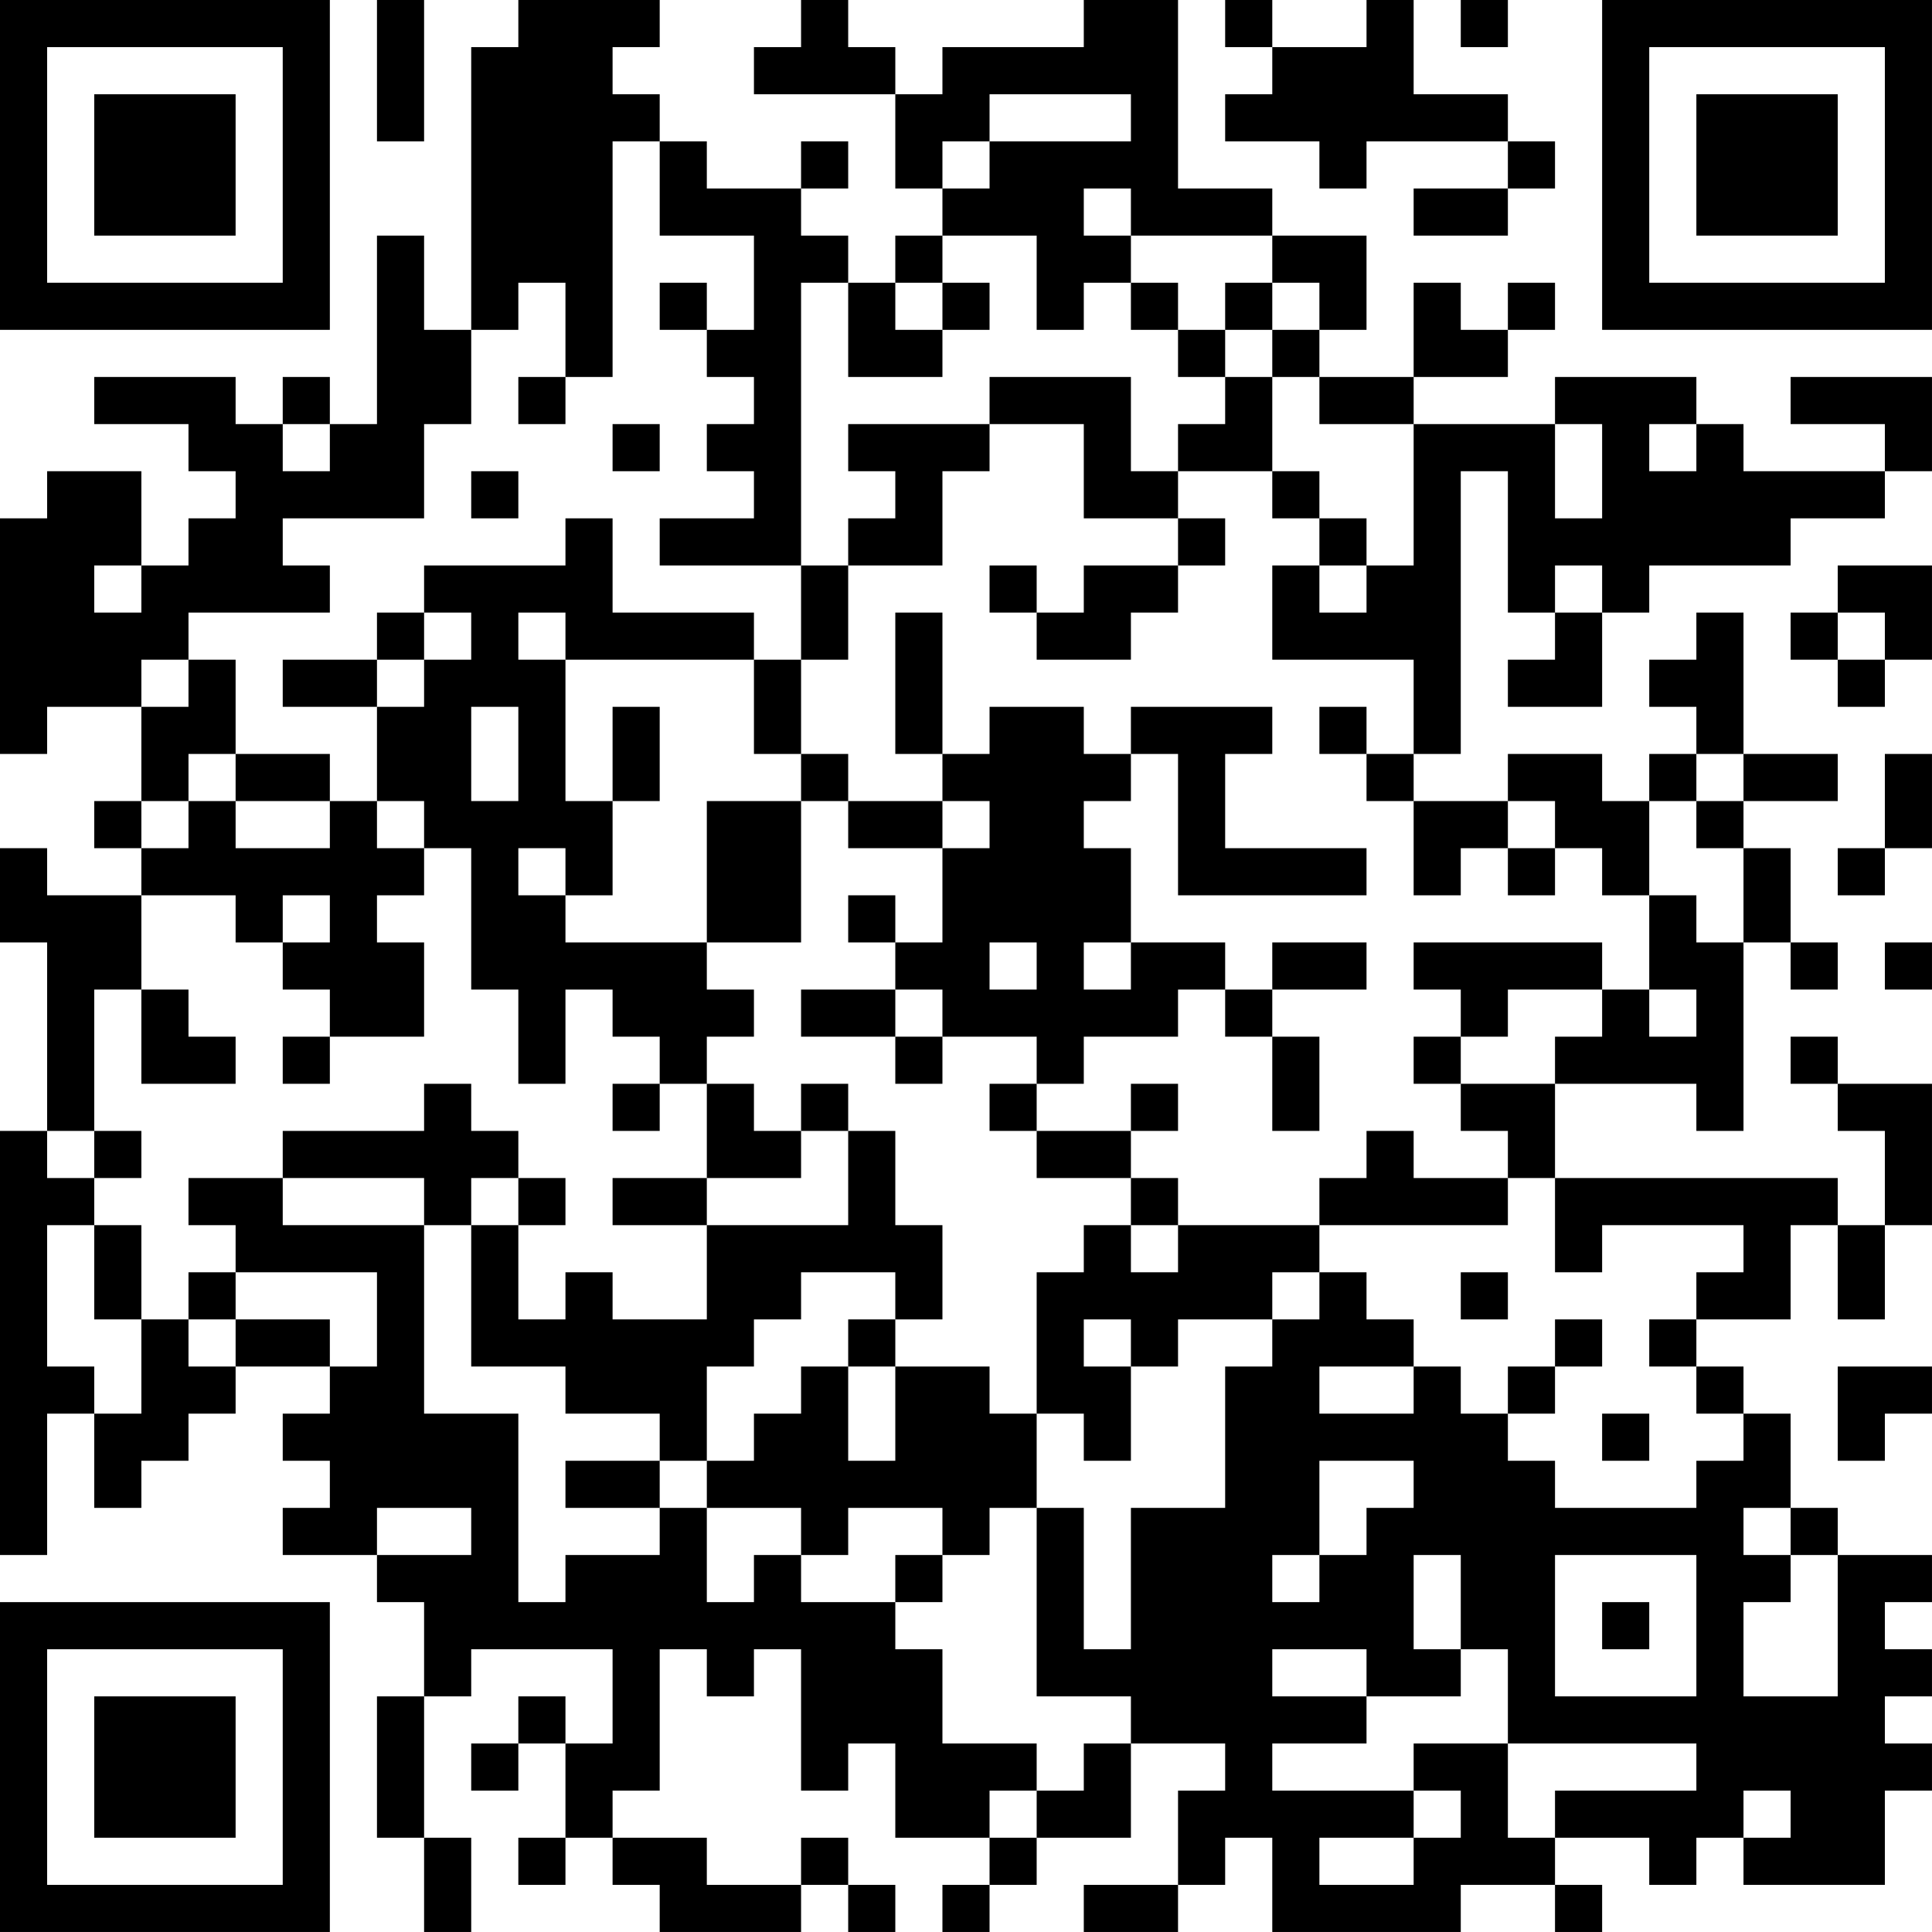<?xml version="1.0" encoding="UTF-8"?>
<svg xmlns="http://www.w3.org/2000/svg" version="1.1" width="200" height="200" viewBox="0 0 200 200"><rect x="0" y="0" width="200" height="200" fill="#ffffff"/><g transform="scale(4.878)"><g transform="translate(0,0)"><path fill-rule="evenodd" d="M8 0L8 3L9 3L9 0ZM11 0L11 1L10 1L10 7L9 7L9 5L8 5L8 9L7 9L7 8L6 8L6 9L5 9L5 8L2 8L2 9L4 9L4 10L5 10L5 11L4 11L4 12L3 12L3 10L1 10L1 11L0 11L0 16L1 16L1 15L3 15L3 17L2 17L2 18L3 18L3 19L1 19L1 18L0 18L0 20L1 20L1 24L0 24L0 33L1 33L1 30L2 30L2 32L3 32L3 31L4 31L4 30L5 30L5 29L7 29L7 30L6 30L6 31L7 31L7 32L6 32L6 33L8 33L8 34L9 34L9 36L8 36L8 39L9 39L9 41L10 41L10 39L9 39L9 36L10 36L10 35L13 35L13 37L12 37L12 36L11 36L11 37L10 37L10 38L11 38L11 37L12 37L12 39L11 39L11 40L12 40L12 39L13 39L13 40L14 40L14 41L17 41L17 40L18 40L18 41L19 41L19 40L18 40L18 39L17 39L17 40L15 40L15 39L13 39L13 38L14 38L14 35L15 35L15 36L16 36L16 35L17 35L17 38L18 38L18 37L19 37L19 39L21 39L21 40L20 40L20 41L21 41L21 40L22 40L22 39L24 39L24 37L26 37L26 38L25 38L25 40L23 40L23 41L25 41L25 40L26 40L26 39L27 39L27 41L31 41L31 40L33 40L33 41L34 41L34 40L33 40L33 39L35 39L35 40L36 40L36 39L37 39L37 40L40 40L40 38L41 38L41 37L40 37L40 36L41 36L41 35L40 35L40 34L41 34L41 33L39 33L39 32L38 32L38 30L37 30L37 29L36 29L36 28L38 28L38 26L39 26L39 28L40 28L40 26L41 26L41 23L39 23L39 22L38 22L38 23L39 23L39 24L40 24L40 26L39 26L39 25L33 25L33 23L36 23L36 24L37 24L37 20L38 20L38 21L39 21L39 20L38 20L38 18L37 18L37 17L39 17L39 16L37 16L37 13L36 13L36 14L35 14L35 15L36 15L36 16L35 16L35 17L34 17L34 16L32 16L32 17L30 17L30 16L31 16L31 10L32 10L32 13L33 13L33 14L32 14L32 15L34 15L34 13L35 13L35 12L38 12L38 11L40 11L40 10L41 10L41 8L38 8L38 9L40 9L40 10L37 10L37 9L36 9L36 8L33 8L33 9L30 9L30 8L32 8L32 7L33 7L33 6L32 6L32 7L31 7L31 6L30 6L30 8L28 8L28 7L29 7L29 5L27 5L27 4L25 4L25 0L23 0L23 1L20 1L20 2L19 2L19 1L18 1L18 0L17 0L17 1L16 1L16 2L19 2L19 4L20 4L20 5L19 5L19 6L18 6L18 5L17 5L17 4L18 4L18 3L17 3L17 4L15 4L15 3L14 3L14 2L13 2L13 1L14 1L14 0ZM26 0L26 1L27 1L27 2L26 2L26 3L28 3L28 4L29 4L29 3L32 3L32 4L30 4L30 5L32 5L32 4L33 4L33 3L32 3L32 2L30 2L30 0L29 0L29 1L27 1L27 0ZM31 0L31 1L32 1L32 0ZM21 2L21 3L20 3L20 4L21 4L21 3L24 3L24 2ZM13 3L13 8L12 8L12 6L11 6L11 7L10 7L10 9L9 9L9 11L6 11L6 12L7 12L7 13L4 13L4 14L3 14L3 15L4 15L4 14L5 14L5 16L4 16L4 17L3 17L3 18L4 18L4 17L5 17L5 18L7 18L7 17L8 17L8 18L9 18L9 19L8 19L8 20L9 20L9 22L7 22L7 21L6 21L6 20L7 20L7 19L6 19L6 20L5 20L5 19L3 19L3 21L2 21L2 24L1 24L1 25L2 25L2 26L1 26L1 29L2 29L2 30L3 30L3 28L4 28L4 29L5 29L5 28L7 28L7 29L8 29L8 27L5 27L5 26L4 26L4 25L6 25L6 26L9 26L9 30L11 30L11 34L12 34L12 33L14 33L14 32L15 32L15 34L16 34L16 33L17 33L17 34L19 34L19 35L20 35L20 37L22 37L22 38L21 38L21 39L22 39L22 38L23 38L23 37L24 37L24 36L22 36L22 32L23 32L23 35L24 35L24 32L26 32L26 29L27 29L27 28L28 28L28 27L29 27L29 28L30 28L30 29L28 29L28 30L30 30L30 29L31 29L31 30L32 30L32 31L33 31L33 32L36 32L36 31L37 31L37 30L36 30L36 29L35 29L35 28L36 28L36 27L37 27L37 26L34 26L34 27L33 27L33 25L32 25L32 24L31 24L31 23L33 23L33 22L34 22L34 21L35 21L35 22L36 22L36 21L35 21L35 19L36 19L36 20L37 20L37 18L36 18L36 17L37 17L37 16L36 16L36 17L35 17L35 19L34 19L34 18L33 18L33 17L32 17L32 18L31 18L31 19L30 19L30 17L29 17L29 16L30 16L30 14L27 14L27 12L28 12L28 13L29 13L29 12L30 12L30 9L28 9L28 8L27 8L27 7L28 7L28 6L27 6L27 5L24 5L24 4L23 4L23 5L24 5L24 6L23 6L23 7L22 7L22 5L20 5L20 6L19 6L19 7L20 7L20 8L18 8L18 6L17 6L17 12L14 12L14 11L16 11L16 10L15 10L15 9L16 9L16 8L15 8L15 7L16 7L16 5L14 5L14 3ZM14 6L14 7L15 7L15 6ZM20 6L20 7L21 7L21 6ZM24 6L24 7L25 7L25 8L26 8L26 9L25 9L25 10L24 10L24 8L21 8L21 9L18 9L18 10L19 10L19 11L18 11L18 12L17 12L17 14L16 14L16 13L13 13L13 11L12 11L12 12L9 12L9 13L8 13L8 14L6 14L6 15L8 15L8 17L9 17L9 18L10 18L10 21L11 21L11 23L12 23L12 21L13 21L13 22L14 22L14 23L13 23L13 24L14 24L14 23L15 23L15 25L13 25L13 26L15 26L15 28L13 28L13 27L12 27L12 28L11 28L11 26L12 26L12 25L11 25L11 24L10 24L10 23L9 23L9 24L6 24L6 25L9 25L9 26L10 26L10 29L12 29L12 30L14 30L14 31L12 31L12 32L14 32L14 31L15 31L15 32L17 32L17 33L18 33L18 32L20 32L20 33L19 33L19 34L20 34L20 33L21 33L21 32L22 32L22 30L23 30L23 31L24 31L24 29L25 29L25 28L27 28L27 27L28 27L28 26L32 26L32 25L30 25L30 24L29 24L29 25L28 25L28 26L25 26L25 25L24 25L24 24L25 24L25 23L24 23L24 24L22 24L22 23L23 23L23 22L25 22L25 21L26 21L26 22L27 22L27 24L28 24L28 22L27 22L27 21L29 21L29 20L27 20L27 21L26 21L26 20L24 20L24 18L23 18L23 17L24 17L24 16L25 16L25 19L29 19L29 18L26 18L26 16L27 16L27 15L24 15L24 16L23 16L23 15L21 15L21 16L20 16L20 13L19 13L19 16L20 16L20 17L18 17L18 16L17 16L17 14L18 14L18 12L20 12L20 10L21 10L21 9L23 9L23 11L25 11L25 12L23 12L23 13L22 13L22 12L21 12L21 13L22 13L22 14L24 14L24 13L25 13L25 12L26 12L26 11L25 11L25 10L27 10L27 11L28 11L28 12L29 12L29 11L28 11L28 10L27 10L27 8L26 8L26 7L27 7L27 6L26 6L26 7L25 7L25 6ZM11 8L11 9L12 9L12 8ZM6 9L6 10L7 10L7 9ZM13 9L13 10L14 10L14 9ZM33 9L33 11L34 11L34 9ZM35 9L35 10L36 10L36 9ZM10 10L10 11L11 11L11 10ZM2 12L2 13L3 13L3 12ZM33 12L33 13L34 13L34 12ZM39 12L39 13L38 13L38 14L39 14L39 15L40 15L40 14L41 14L41 12ZM9 13L9 14L8 14L8 15L9 15L9 14L10 14L10 13ZM11 13L11 14L12 14L12 17L13 17L13 19L12 19L12 18L11 18L11 19L12 19L12 20L15 20L15 21L16 21L16 22L15 22L15 23L16 23L16 24L17 24L17 25L15 25L15 26L18 26L18 24L19 24L19 26L20 26L20 28L19 28L19 27L17 27L17 28L16 28L16 29L15 29L15 31L16 31L16 30L17 30L17 29L18 29L18 31L19 31L19 29L21 29L21 30L22 30L22 27L23 27L23 26L24 26L24 27L25 27L25 26L24 26L24 25L22 25L22 24L21 24L21 23L22 23L22 22L20 22L20 21L19 21L19 20L20 20L20 18L21 18L21 17L20 17L20 18L18 18L18 17L17 17L17 16L16 16L16 14L12 14L12 13ZM39 13L39 14L40 14L40 13ZM10 15L10 17L11 17L11 15ZM13 15L13 17L14 17L14 15ZM28 15L28 16L29 16L29 15ZM5 16L5 17L7 17L7 16ZM40 16L40 18L39 18L39 19L40 19L40 18L41 18L41 16ZM15 17L15 20L17 20L17 17ZM32 18L32 19L33 19L33 18ZM18 19L18 20L19 20L19 19ZM21 20L21 21L22 21L22 20ZM23 20L23 21L24 21L24 20ZM30 20L30 21L31 21L31 22L30 22L30 23L31 23L31 22L32 22L32 21L34 21L34 20ZM40 20L40 21L41 21L41 20ZM3 21L3 23L5 23L5 22L4 22L4 21ZM17 21L17 22L19 22L19 23L20 23L20 22L19 22L19 21ZM6 22L6 23L7 23L7 22ZM17 23L17 24L18 24L18 23ZM2 24L2 25L3 25L3 24ZM10 25L10 26L11 26L11 25ZM2 26L2 28L3 28L3 26ZM4 27L4 28L5 28L5 27ZM31 27L31 28L32 28L32 27ZM18 28L18 29L19 29L19 28ZM23 28L23 29L24 29L24 28ZM33 28L33 29L32 29L32 30L33 30L33 29L34 29L34 28ZM39 29L39 31L40 31L40 30L41 30L41 29ZM34 30L34 31L35 31L35 30ZM28 31L28 33L27 33L27 34L28 34L28 33L29 33L29 32L30 32L30 31ZM8 32L8 33L10 33L10 32ZM37 32L37 33L38 33L38 34L37 34L37 36L39 36L39 33L38 33L38 32ZM30 33L30 35L31 35L31 36L29 36L29 35L27 35L27 36L29 36L29 37L27 37L27 38L30 38L30 39L28 39L28 40L30 40L30 39L31 39L31 38L30 38L30 37L32 37L32 39L33 39L33 38L36 38L36 37L32 37L32 35L31 35L31 33ZM33 33L33 36L36 36L36 33ZM34 34L34 35L35 35L35 34ZM37 38L37 39L38 39L38 38ZM0 0L0 7L7 7L7 0ZM1 1L1 6L6 6L6 1ZM2 2L2 5L5 5L5 2ZM34 0L34 7L41 7L41 0ZM35 1L35 6L40 6L40 1ZM36 2L36 5L39 5L39 2ZM0 34L0 41L7 41L7 34ZM1 35L1 40L6 40L6 35ZM2 36L2 39L5 39L5 36Z" fill="#000000"/></g></g></svg>
